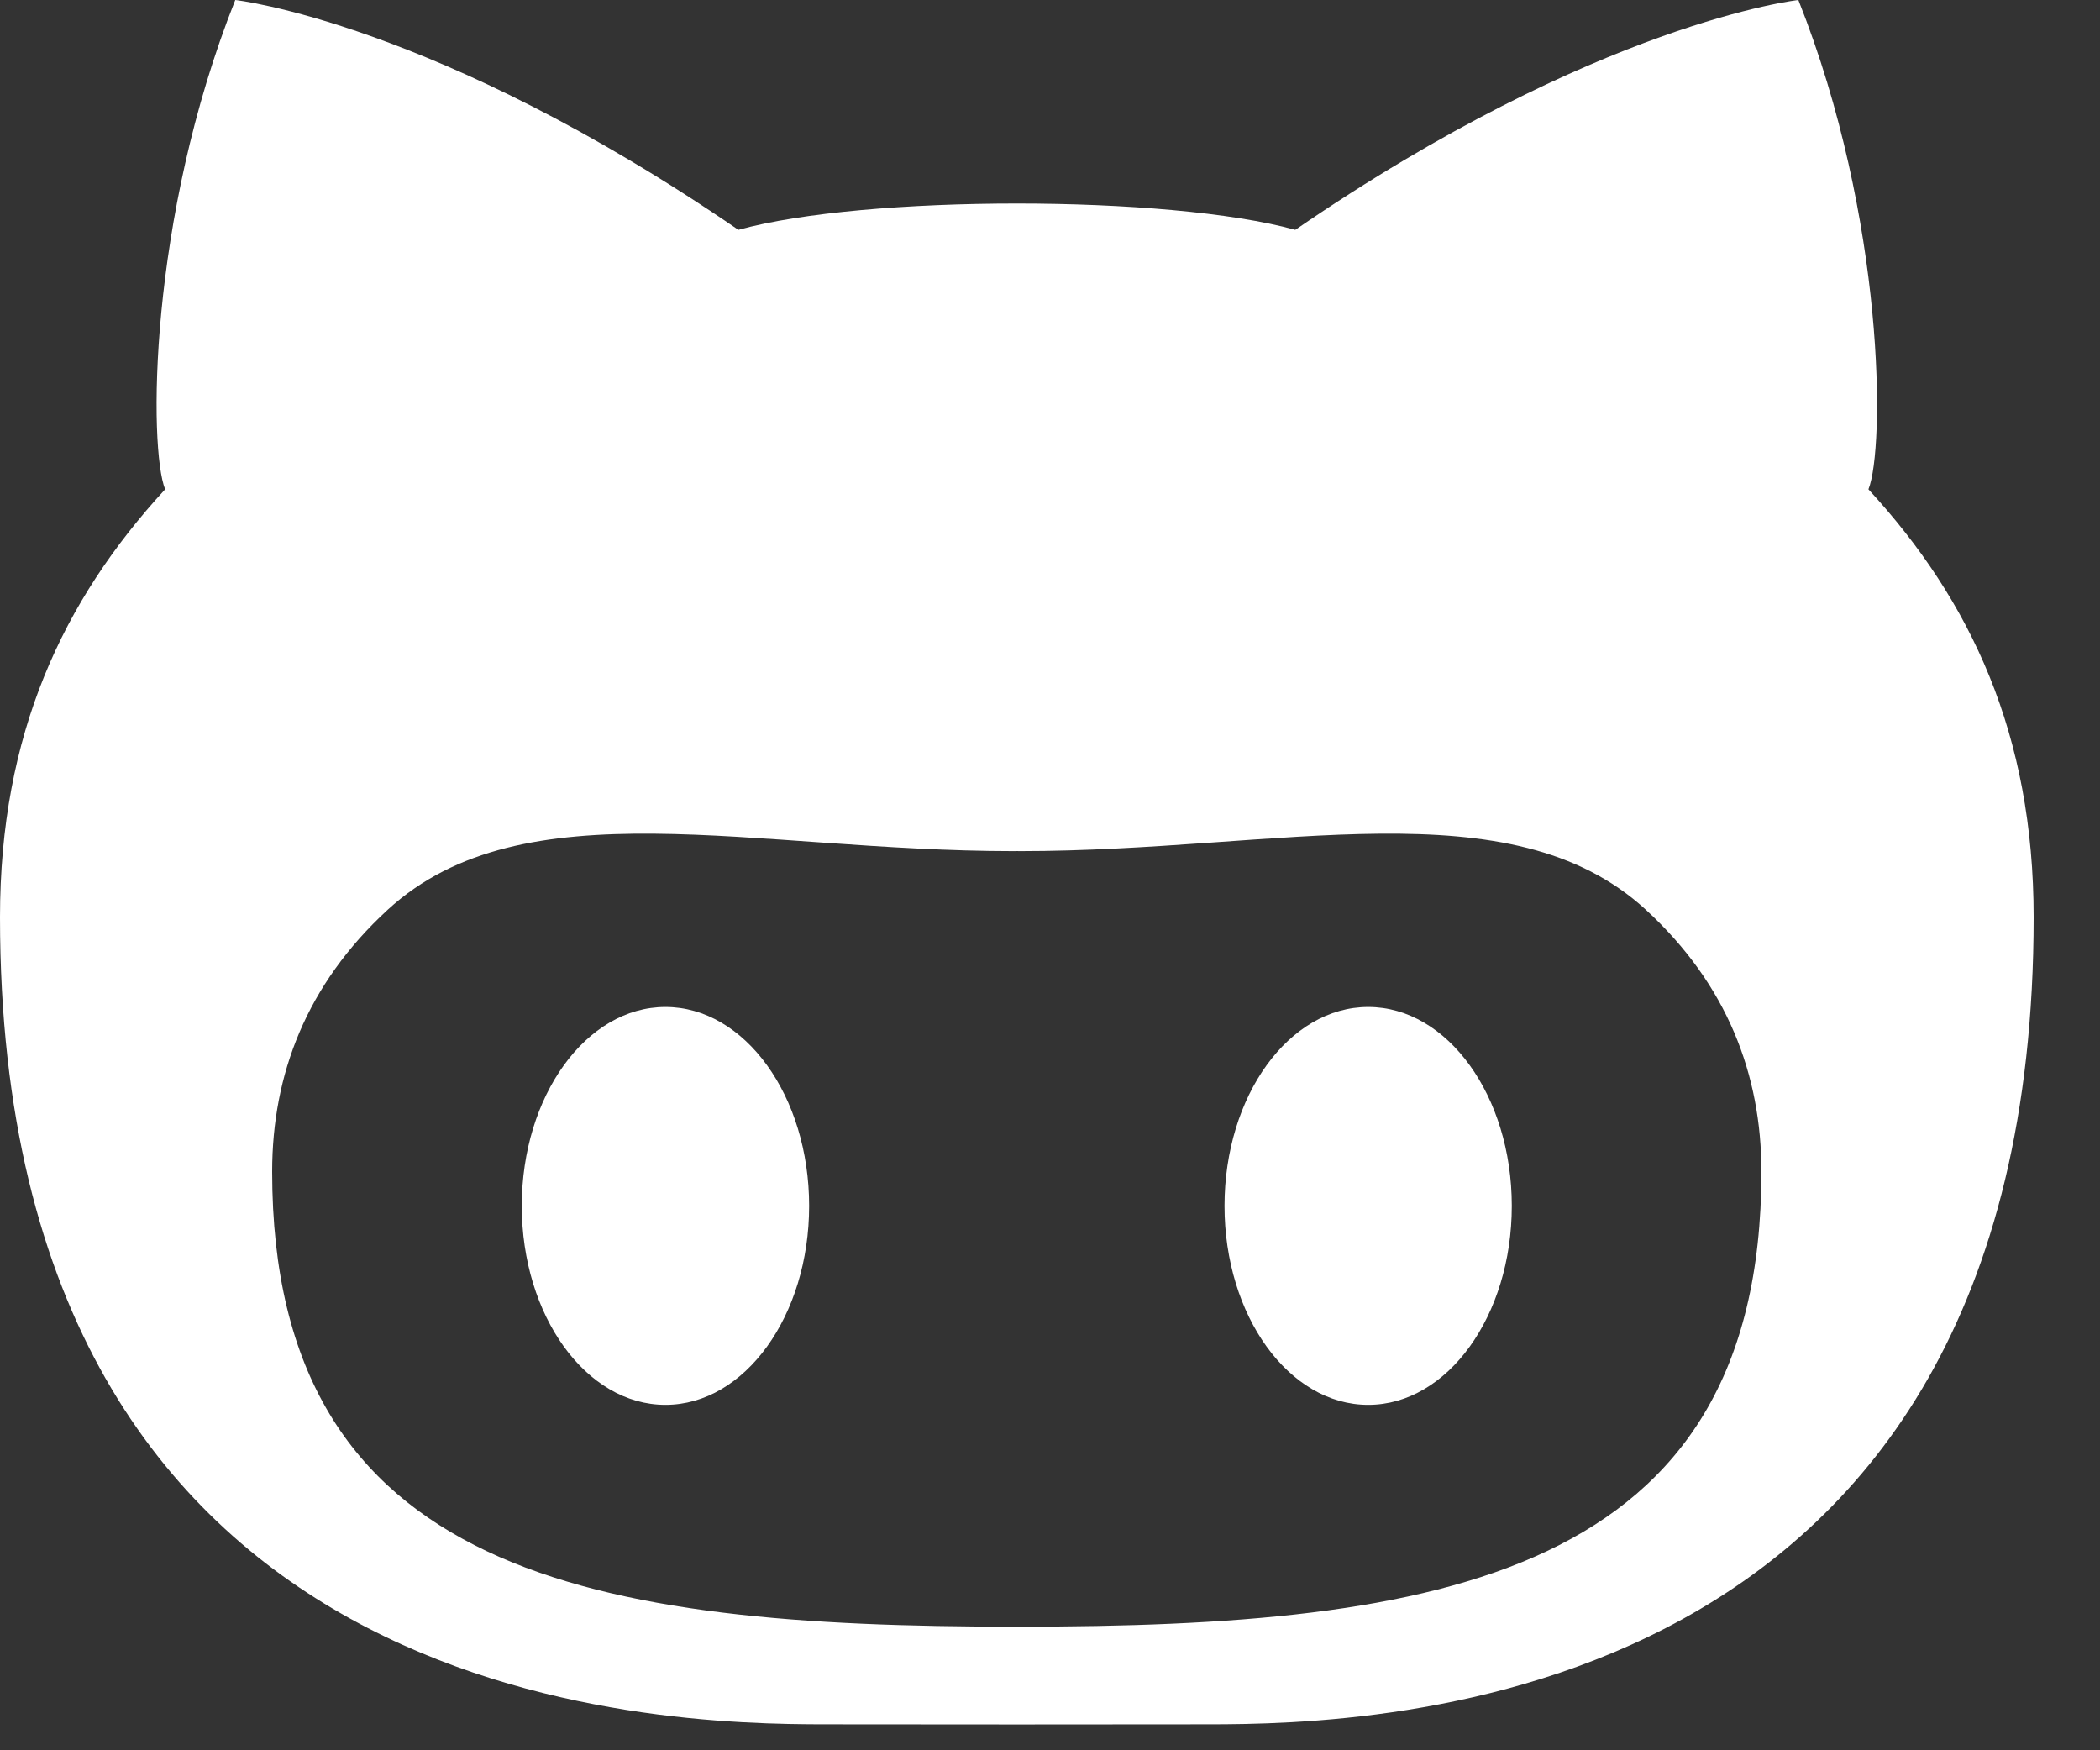 <?xml version="1.0" encoding="UTF-8" standalone="no"?>
<svg width="30px" height="25px" viewBox="0 0 30 25" version="1.1" xmlns="http://www.w3.org/2000/svg" xmlns:xlink="http://www.w3.org/1999/xlink">
    <rect x="0" y="0" width="30" height="25" fill="#333333" stroke="none"/>
    <!-- Generator: Sketch 3.7.1 (28215) - http://www.bohemiancoding.com/sketch -->
    <title>Shape</title>
    <desc>Created with Sketch.</desc>
    <defs></defs>
    <g id="Page-1" stroke="none" stroke-width="1" fill="none" fill-rule="evenodd">
        <g id="Home" transform="translate(-661, -2176)" fill="#FFFFFF">
            <g id="social" transform="translate(575, 2173)">
                <path d="M100.57,15.157 C100.556,15.157 100.541,15.156 100.526,15.156 C100.511,15.156 100.496,15.157 100.482,15.157 C96.759,15.157 93.478,14.214 91.539,15.994 C90.377,17.062 89.888,18.349 89.888,19.735 C89.888,25.523 94.526,26.234 100.481,26.234 L100.57,26.234 C106.526,26.234 111.163,25.523 111.163,19.735 C111.163,18.349 110.674,17.062 109.512,15.994 C107.573,14.214 104.293,15.157 100.57,15.157 L100.57,15.157 Z M95.506,23.066 C94.373,23.066 93.454,21.794 93.454,20.224 C93.454,18.655 94.373,17.383 95.506,17.383 C96.639,17.383 97.559,18.655 97.559,20.224 C97.559,21.794 96.639,23.066 95.506,23.066 L95.506,23.066 Z M105.546,23.066 C104.412,23.066 103.493,21.794 103.493,20.224 C103.493,18.655 104.412,17.383 105.546,17.383 C106.678,17.383 107.597,18.655 107.597,20.224 C107.597,21.794 106.679,23.066 105.546,23.066 L105.546,23.066 Z M103.263,27.629 C102.725,27.629 101.656,27.63 100.526,27.631 C99.396,27.63 98.326,27.629 97.789,27.629 C95.412,27.629 86,27.447 86,16.101 C86,13.49 86.895,11.58 88.359,9.989 C88.126,9.412 88.114,6.136 89.361,3 C89.361,3 92.221,3.314 96.548,6.283 C97.455,6.032 98.991,5.907 100.526,5.907 C102.061,5.907 103.596,6.032 104.504,6.283 C108.831,3.314 111.691,3 111.691,3 C112.938,6.136 112.926,9.412 112.692,9.989 C114.157,11.58 115.052,13.491 115.052,16.101 C115.052,27.447 105.639,27.629 103.263,27.629 L103.263,27.629 Z" id="Shape"></path>
            </g>
        </g>
    </g>
</svg>